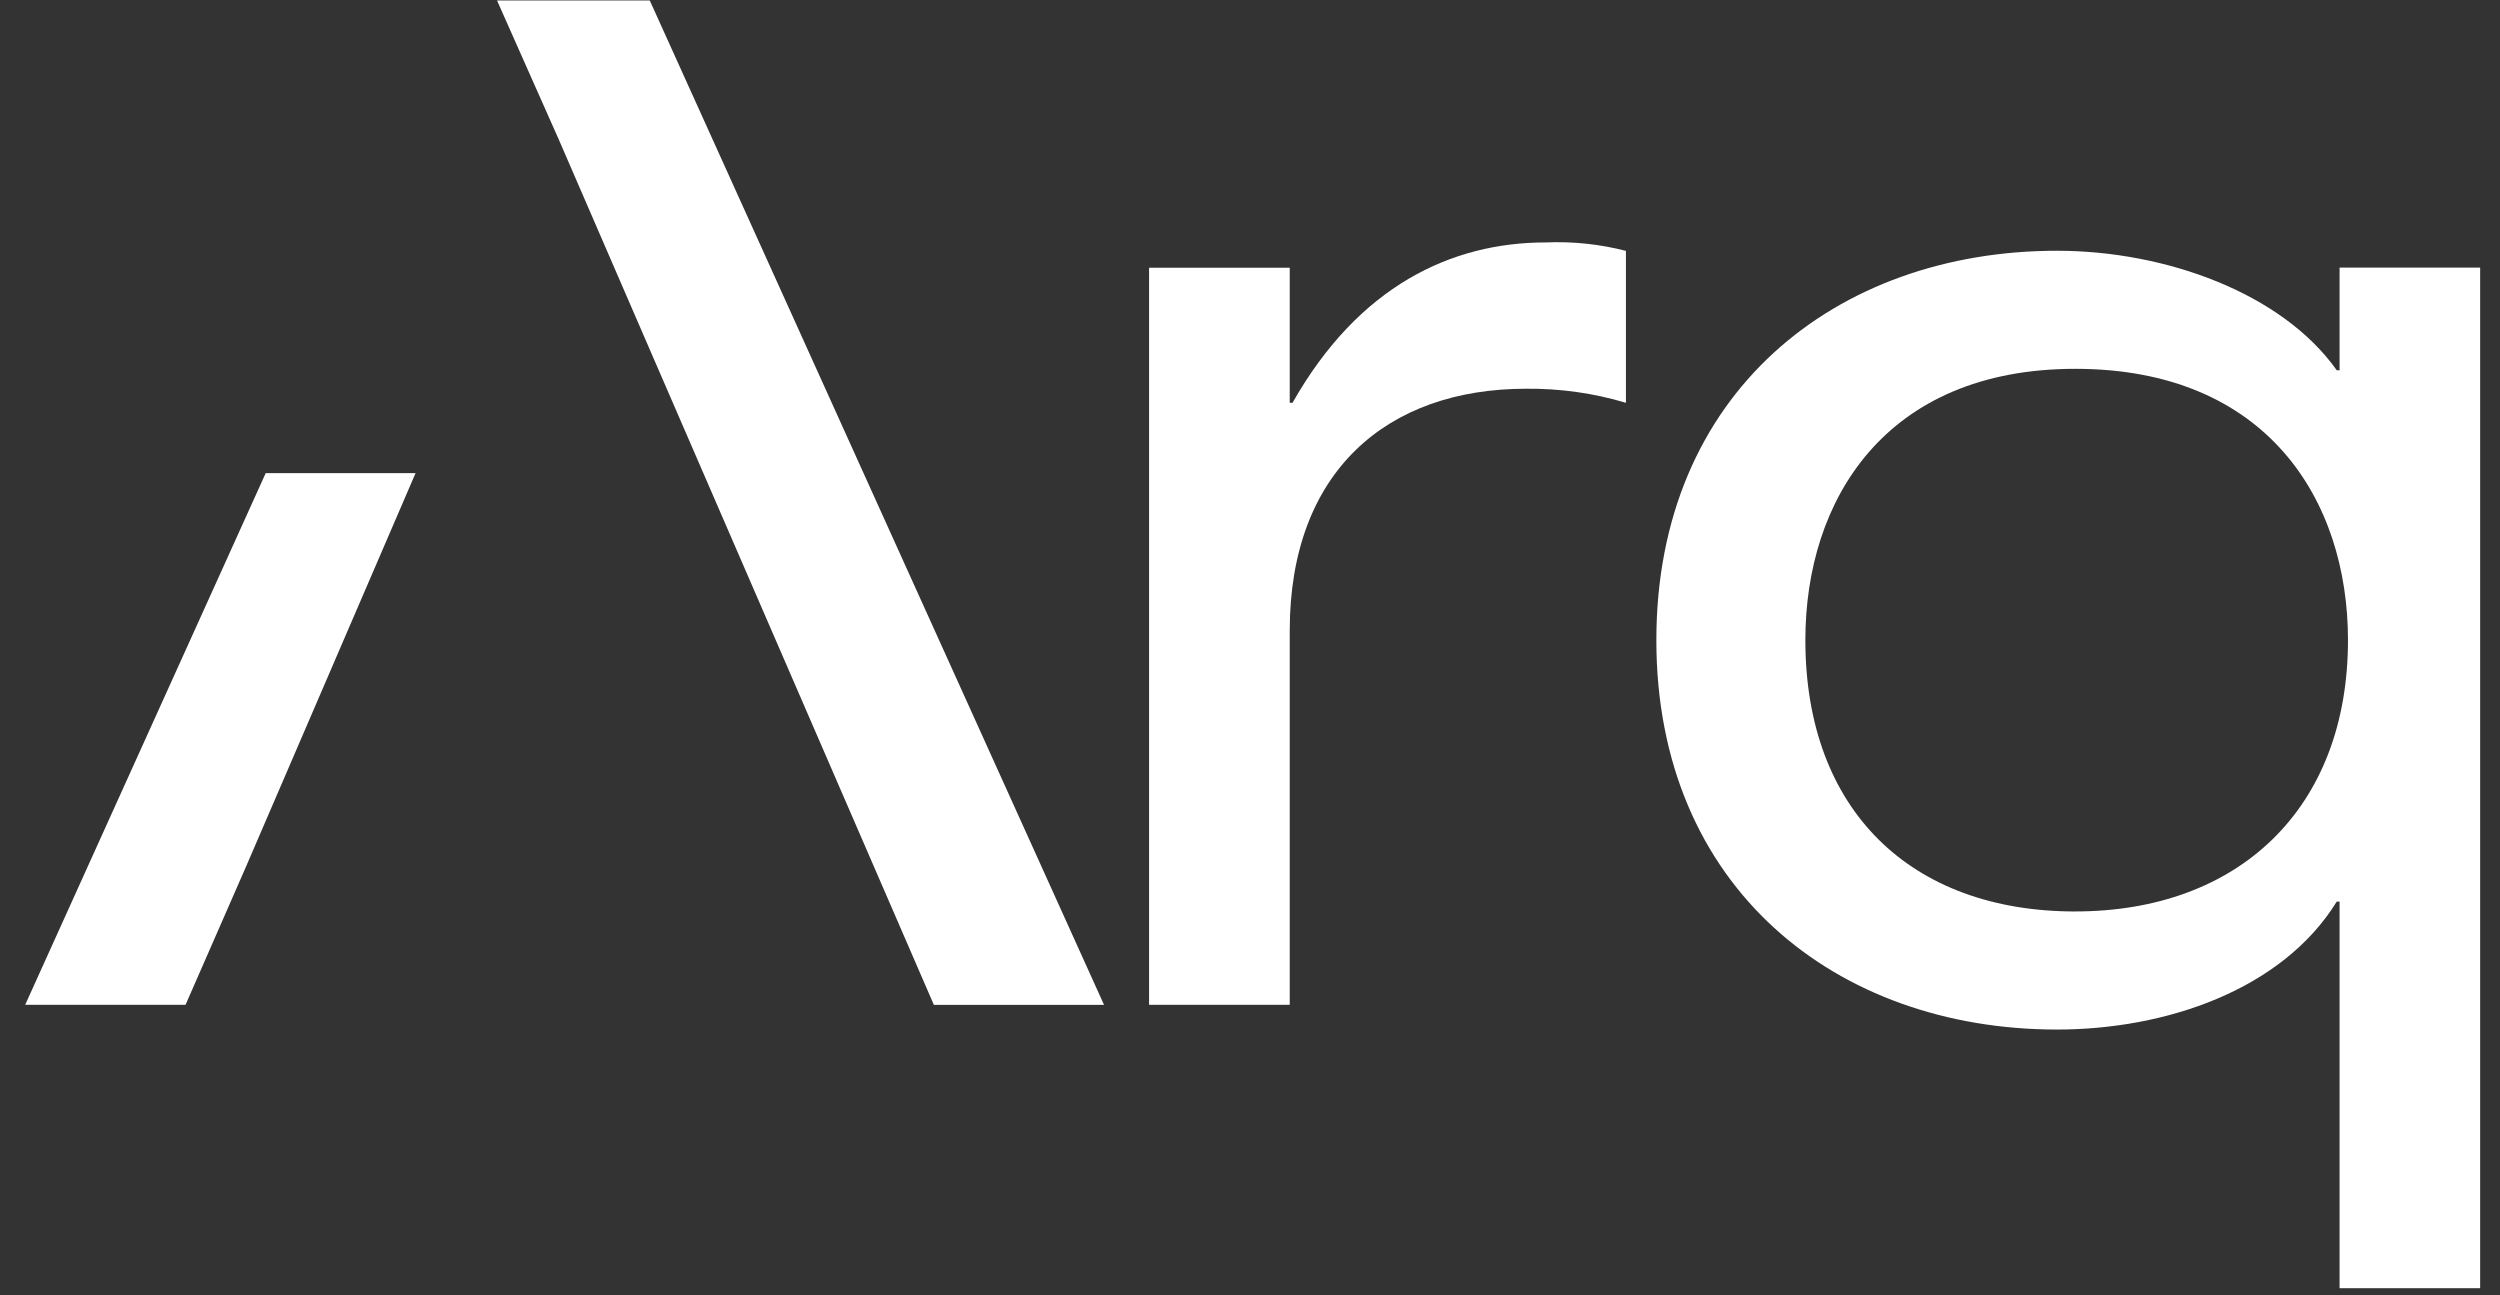 <svg width="83" height="43" viewBox="0 0 83 43" fill="none" xmlns="http://www.w3.org/2000/svg">
<rect x="0" y="0" width="83" height="43" fill="#333333" stroke="none"/>
<path d="M42.912 13.372H42.819V8.889H38.149V33.36H42.819V20.938C42.819 15.661 46.041 12.906 50.665 12.906C51.788 12.894 52.906 13.051 53.981 13.373V8.329C53.113 8.105 52.216 8.011 51.319 8.049C48.19 8.048 45.108 9.495 42.912 13.372Z" fill="white"/>
<path d="M0.836 33.36H6.16L8.173 28.76L13.797 15.707H8.822L0.836 33.36Z" fill="white"/>
<path d="M21.572 0.015H16.501L18.535 4.595C18.535 4.566 18.535 4.579 18.543 4.612L21.732 11.973L24.931 19.351L31.004 33.361H36.654L21.572 0.015Z" fill="white"/>
<path d="M77.674 8.884H82.341V42.768H77.674V29.934H77.58C75.76 32.878 71.887 34.181 68.293 34.181C60.965 34.181 54.991 29.467 54.991 21.253C54.991 13.039 60.961 8.325 68.293 8.325C71.887 8.325 75.761 9.725 77.58 12.292H77.674V8.884ZM68.899 30.26C74.313 30.26 77.953 26.853 77.953 21.252C77.953 16.585 75.246 12.245 68.899 12.245C62.602 12.245 59.938 16.586 59.938 21.252C59.938 26.9 63.439 30.261 68.9 30.261L68.899 30.26Z" fill="white"/>
</svg>
